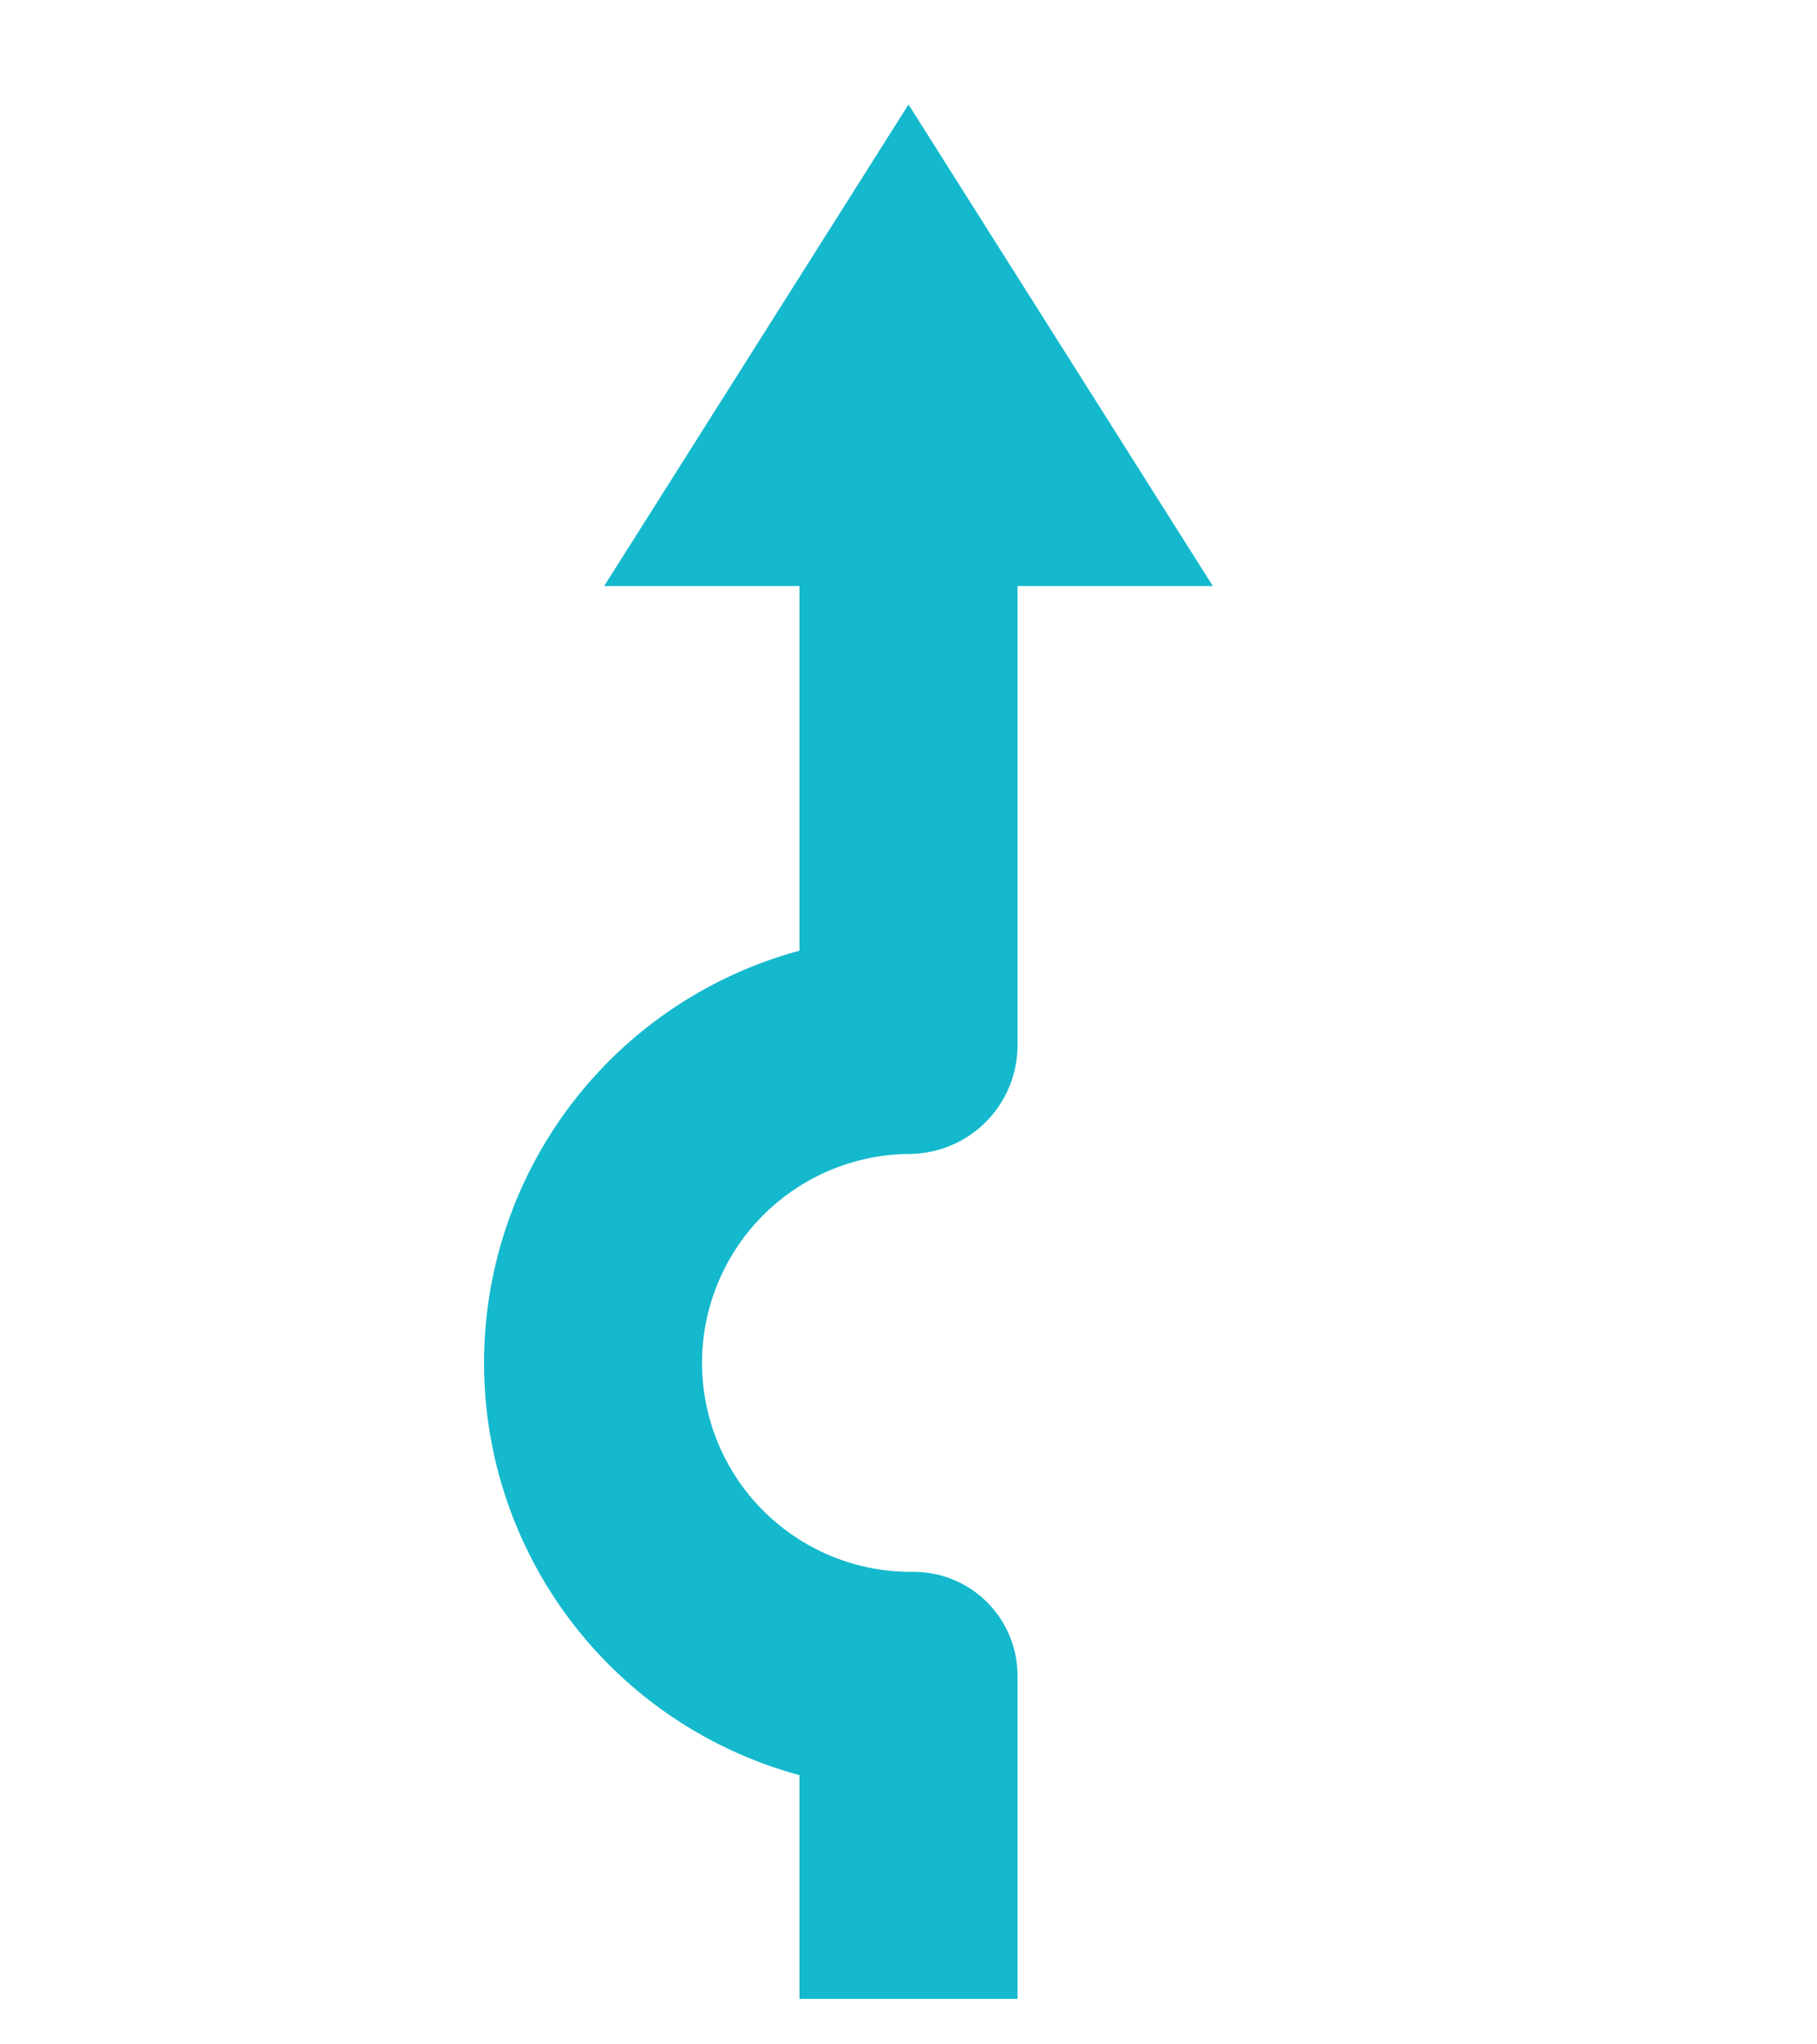 <svg id="arrows_clockwise" data-name="arrows clockwise" xmlns="http://www.w3.org/2000/svg" xmlns:xlink="http://www.w3.org/1999/xlink" viewBox="0 0 400 450"><defs><style>.cls-1{fill:url(#direction_arrow);}</style><linearGradient id="direction_arrow" x1="133" y1="231.497" x2="293.438" y2="231.497" gradientTransform="matrix(-1, 0, 0, 1, 400, 0)" gradientUnits="userSpaceOnUse"><stop offset="0" stop-color="#14b9cd"/></linearGradient></defs><path id="icons_default_icid-c-roundabout-straight_1s0_2s1.svg" data-name="icons\default\icid-c-roundabout-straight_1s0_2s1.svg" class="cls-1" d="M176,209.262,176,209.262V129H133L200,23l67,106H224V230.01a23.927,23.927,0,0,1-23.687,23.99q-.668.004-1.339.026a46,46,0,0,0,1.588,91.973q.128,0,.257-.001A22.845,22.845,0,0,1,224,368.728v71.266l-0.0 0H176L176,439.994V390.738l-0-0a94.005,94.005,0,0,1,0-181.476Z"/></svg>